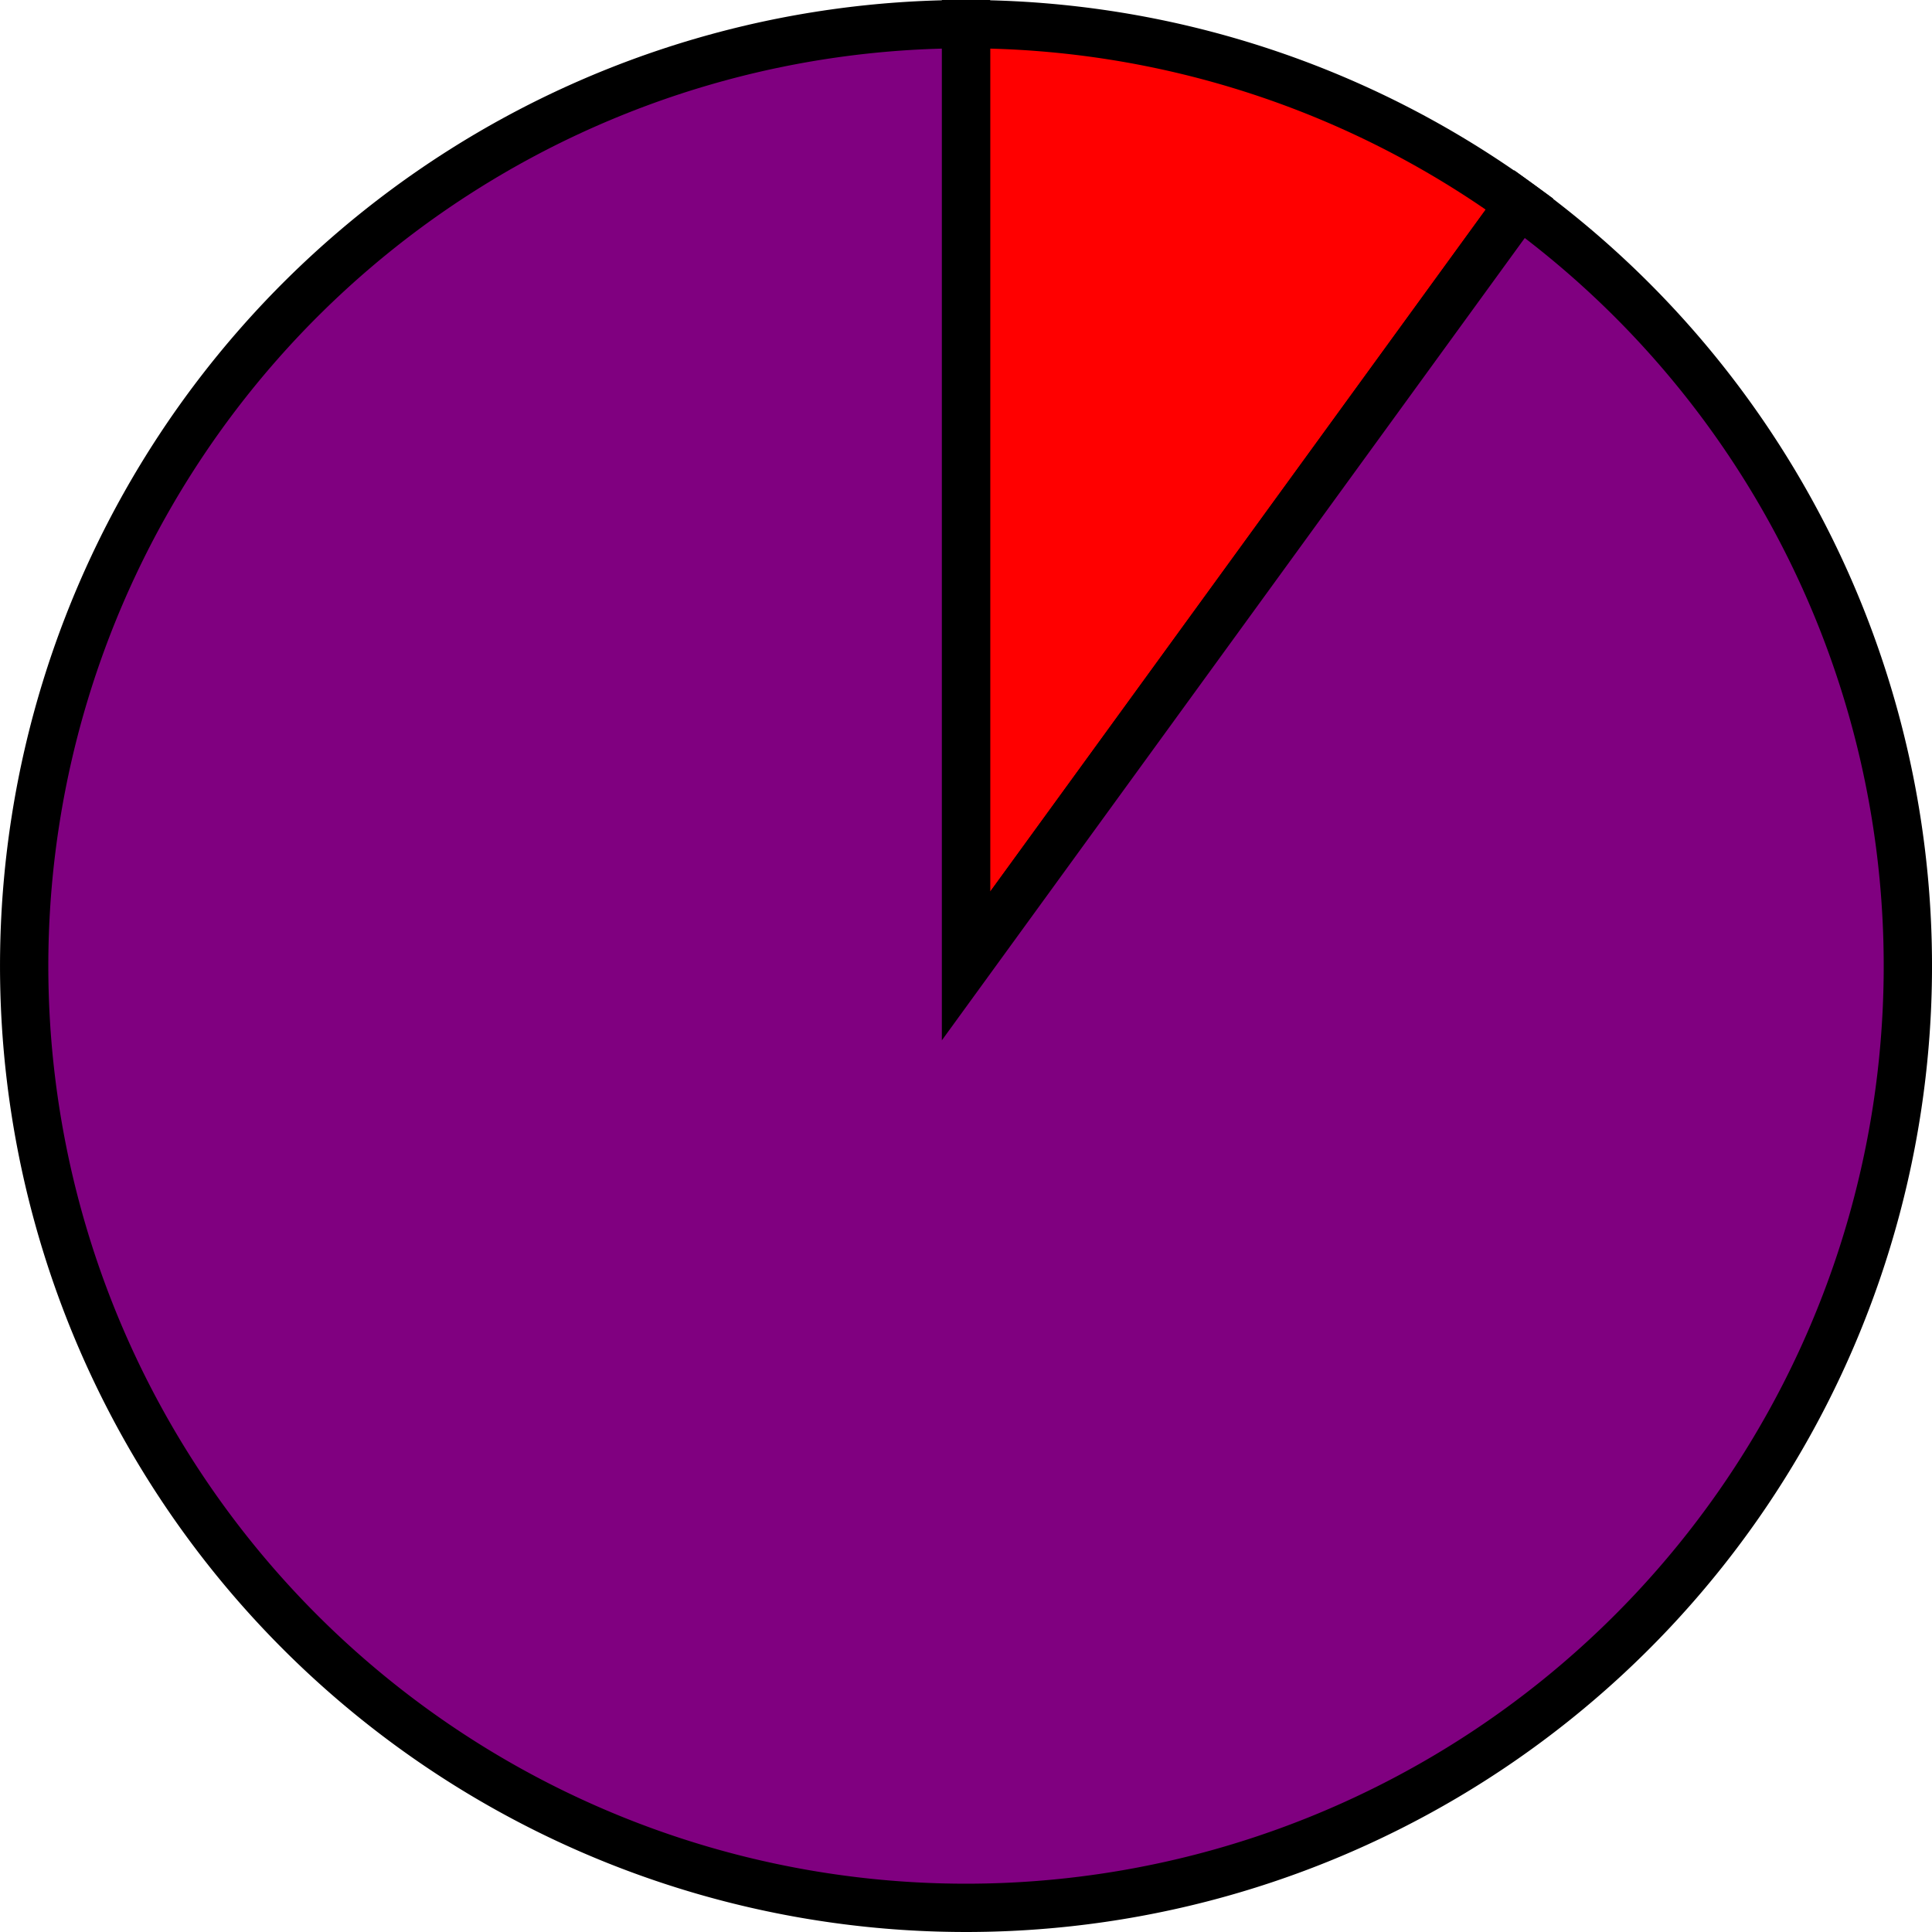 <?xml version='1.0' encoding='utf-8'?>
<svg version="1.1" id="Layer_1" xmlns="http://www.w3.org/2000/svg" x="0px" y="0px"
     width="40px" height="40px" viewBox="0 0 40 40"
     enable-background="new 0 0 40 40">
    <path fill="#FF0000" d="M19.5,19.5 L19.5,0.0 A19.5,19.5 0, 0,1, 30.962 3.724 Z" stroke="black" stroke-width="1" transform="translate(0.5, 0.5)"/>
    <path fill="#800080" d="M19.5,19.5 L30.962,3.724 A19.5,19.5 0, 1,1, 19.5 0.0 Z" stroke="black" stroke-width="1" transform="translate(0.5, 0.5)"/>
</svg>